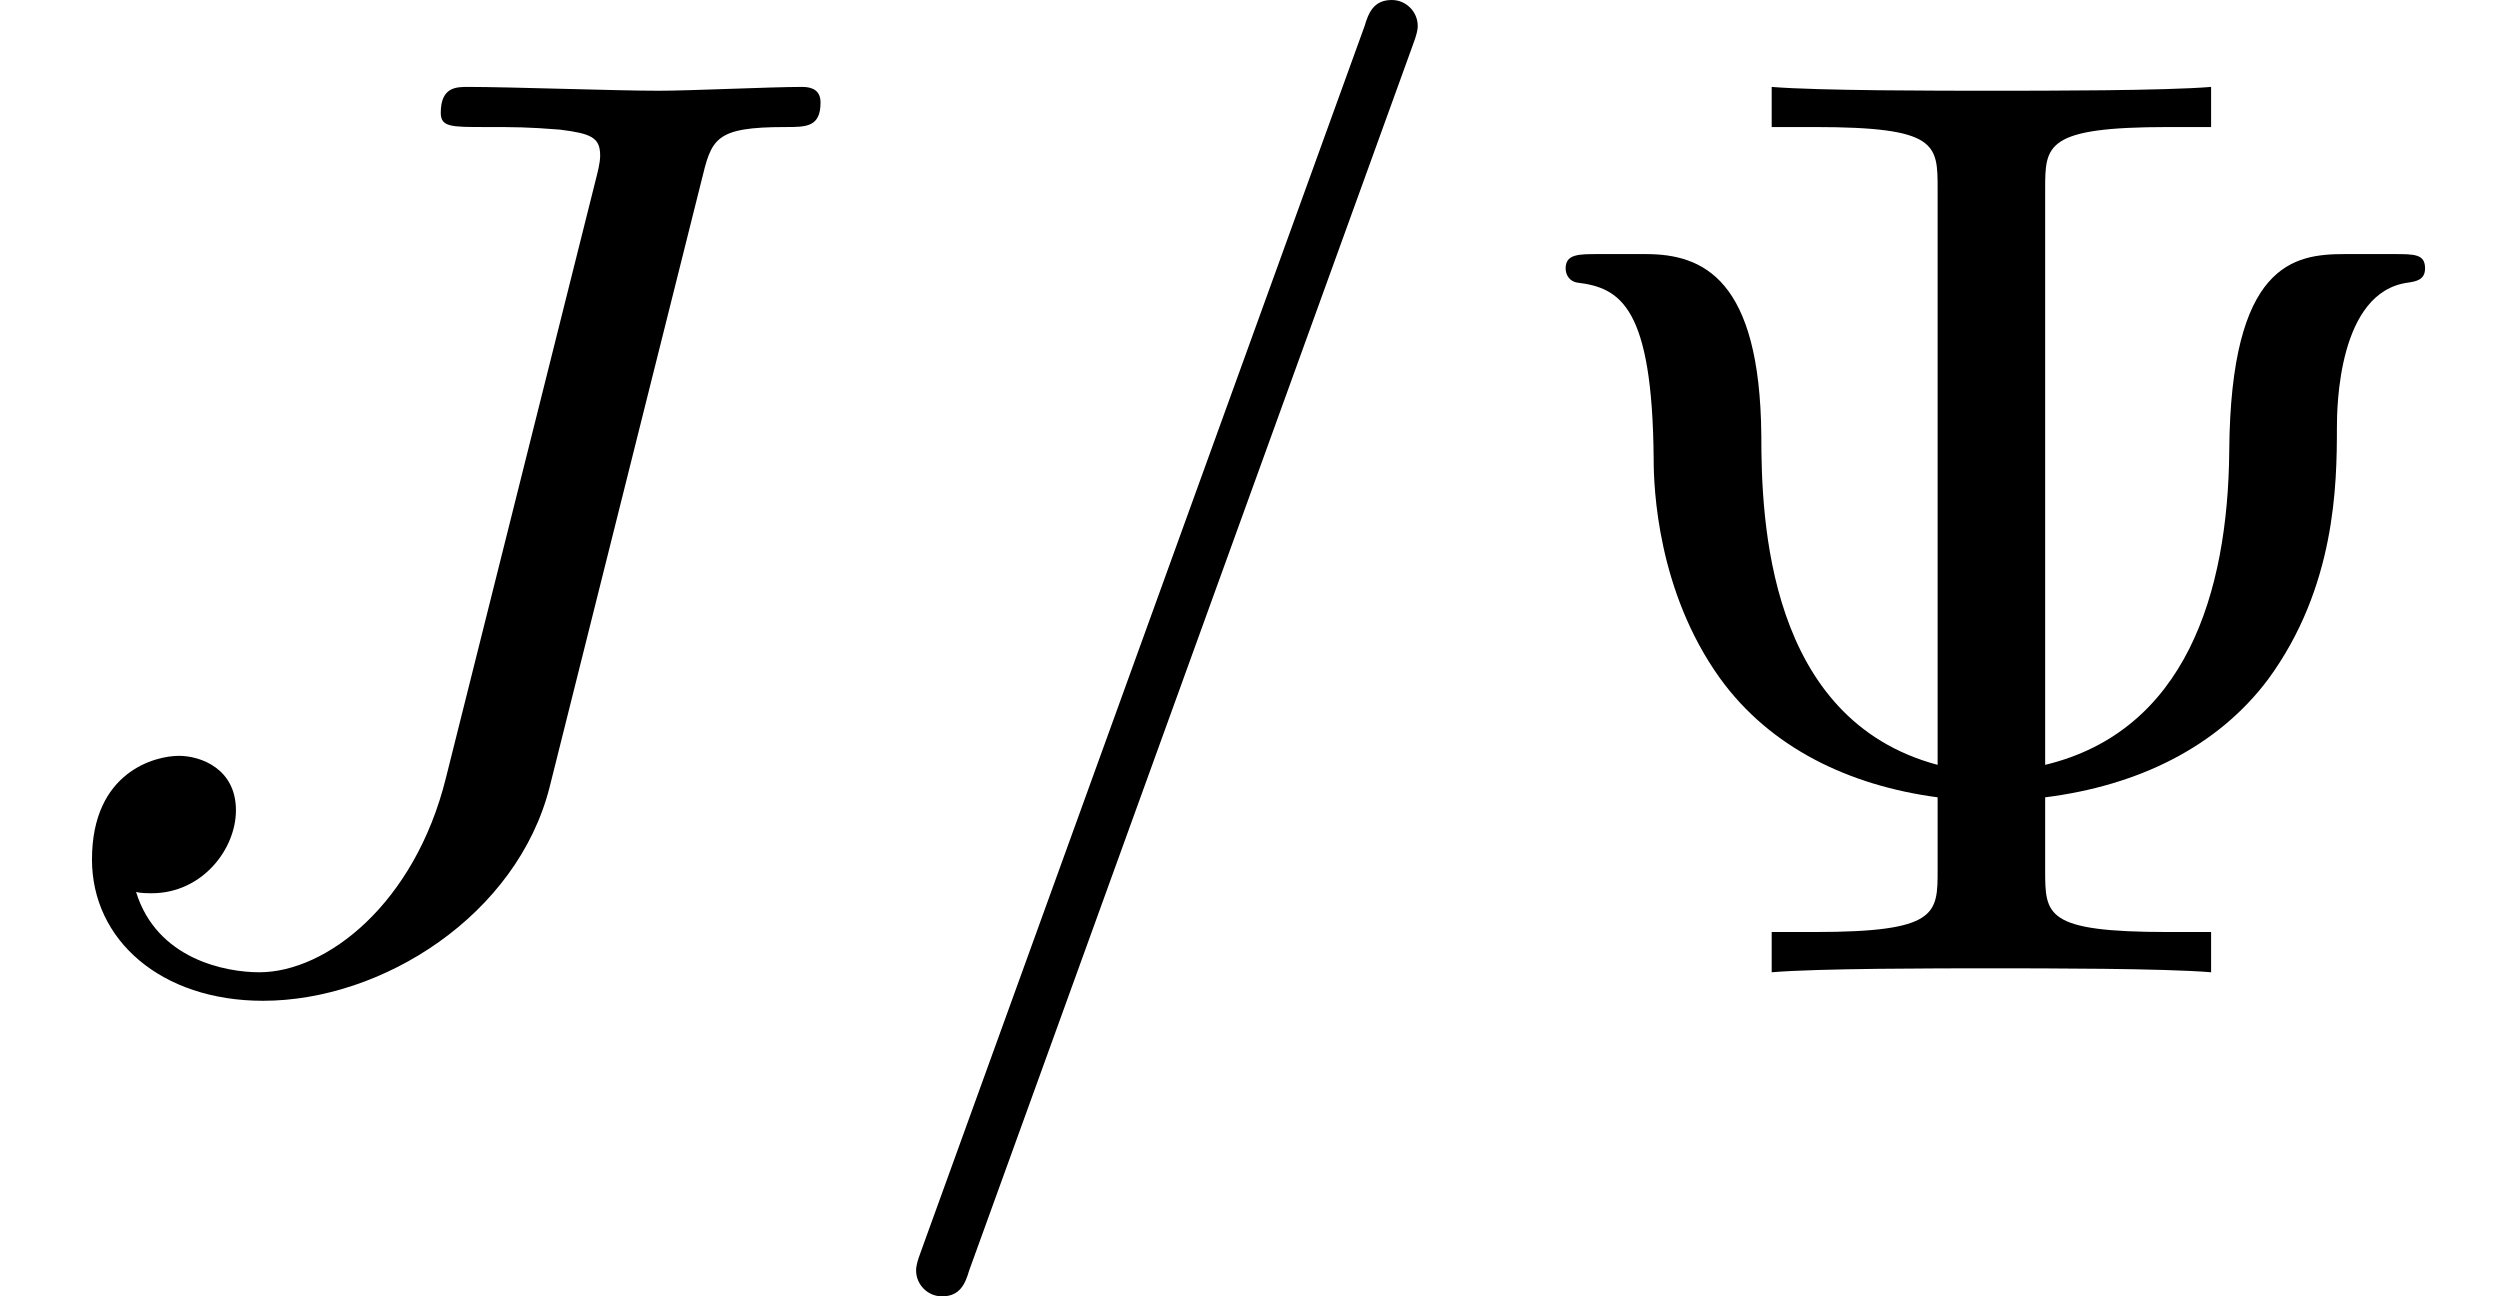 <?xml version='1.0' encoding='UTF-8'?>
<!-- This file was generated by dvisvgm 2.8.1 -->
<svg version='1.1' xmlns='http://www.w3.org/2000/svg' xmlns:xlink='http://www.w3.org/1999/xlink' width='20.249pt' height='10.5pt' viewBox='89.731 -57.312 20.249 10.5'>
<defs>
<path id='g0-9' d='M4.483-6.342C4.483-6.699 4.483-6.846 5.481-6.846H5.827V-7.171C5.449-7.14 4.483-7.14 4.053-7.14S2.646-7.14 2.268-7.171V-6.846H2.614C3.612-6.846 3.612-6.709 3.612-6.342V-1.68C2.236-2.047 2.184-3.664 2.184-4.347C2.173-5.617 1.711-5.817 1.249-5.817H.861C.704-5.817 .599-5.817 .599-5.701C.599-5.649 .63-5.596 .693-5.586C1.039-5.544 1.302-5.397 1.312-4.158C1.312-3.916 1.344-3.087 1.848-2.383C2.257-1.816 2.898-1.512 3.612-1.417V-.829C3.612-.472 3.612-.326 2.614-.326H2.268V0C2.646-.032 3.612-.032 4.042-.032S5.449-.032 5.827 0V-.326H5.481C4.483-.326 4.483-.462 4.483-.829V-1.417C5.239-1.512 5.88-1.827 6.289-2.373C6.835-3.118 6.846-3.948 6.846-4.41C6.846-4.578 6.856-5.512 7.423-5.586C7.486-5.596 7.56-5.607 7.56-5.701C7.56-5.817 7.476-5.817 7.308-5.817H6.909C6.499-5.817 5.985-5.743 5.974-4.221C5.964-3.066 5.617-1.953 4.483-1.68V-6.342Z'/>
<path id='g0-47' d='M4.599-7.476C4.651-7.612 4.651-7.644 4.651-7.665C4.651-7.78 4.557-7.875 4.441-7.875C4.294-7.875 4.252-7.77 4.221-7.665L.64 2.226C.588 2.362 .588 2.394 .588 2.415C.588 2.53 .682 2.625 .798 2.625C.945 2.625 .987 2.52 1.018 2.415L4.599-7.476Z'/>
<path id='g1-74' d='M5.68-6.405C5.764-6.751 5.785-6.846 6.363-6.846C6.531-6.846 6.646-6.846 6.646-7.045C6.646-7.14 6.583-7.171 6.499-7.171C6.237-7.171 5.596-7.14 5.334-7.14C4.987-7.14 4.137-7.171 3.79-7.171C3.696-7.171 3.57-7.171 3.57-6.961C3.57-6.846 3.654-6.846 3.927-6.846C4.168-6.846 4.273-6.846 4.536-6.825C4.788-6.793 4.861-6.762 4.861-6.615C4.861-6.552 4.84-6.478 4.819-6.394L3.612-1.575C3.36-.556 2.646 0 2.1 0C1.827 0 1.27-.105 1.102-.651C1.134-.64 1.207-.64 1.228-.64C1.638-.64 1.911-.997 1.911-1.312C1.911-1.648 1.627-1.753 1.449-1.753C1.26-1.753 .745-1.627 .745-.913C.745-.263 1.302 .231 2.131 .231C3.097 .231 4.189-.462 4.452-1.501L5.68-6.405Z'/>
</defs>
<g id='page1'>
<use x='89.731' y='-49.437' xlink:href='#g1-74'/>
<use x='96.563' y='-49.437' xlink:href='#g0-47'/>
<use x='101.813' y='-49.437' xlink:href='#g0-9'/>
</g>
</svg>